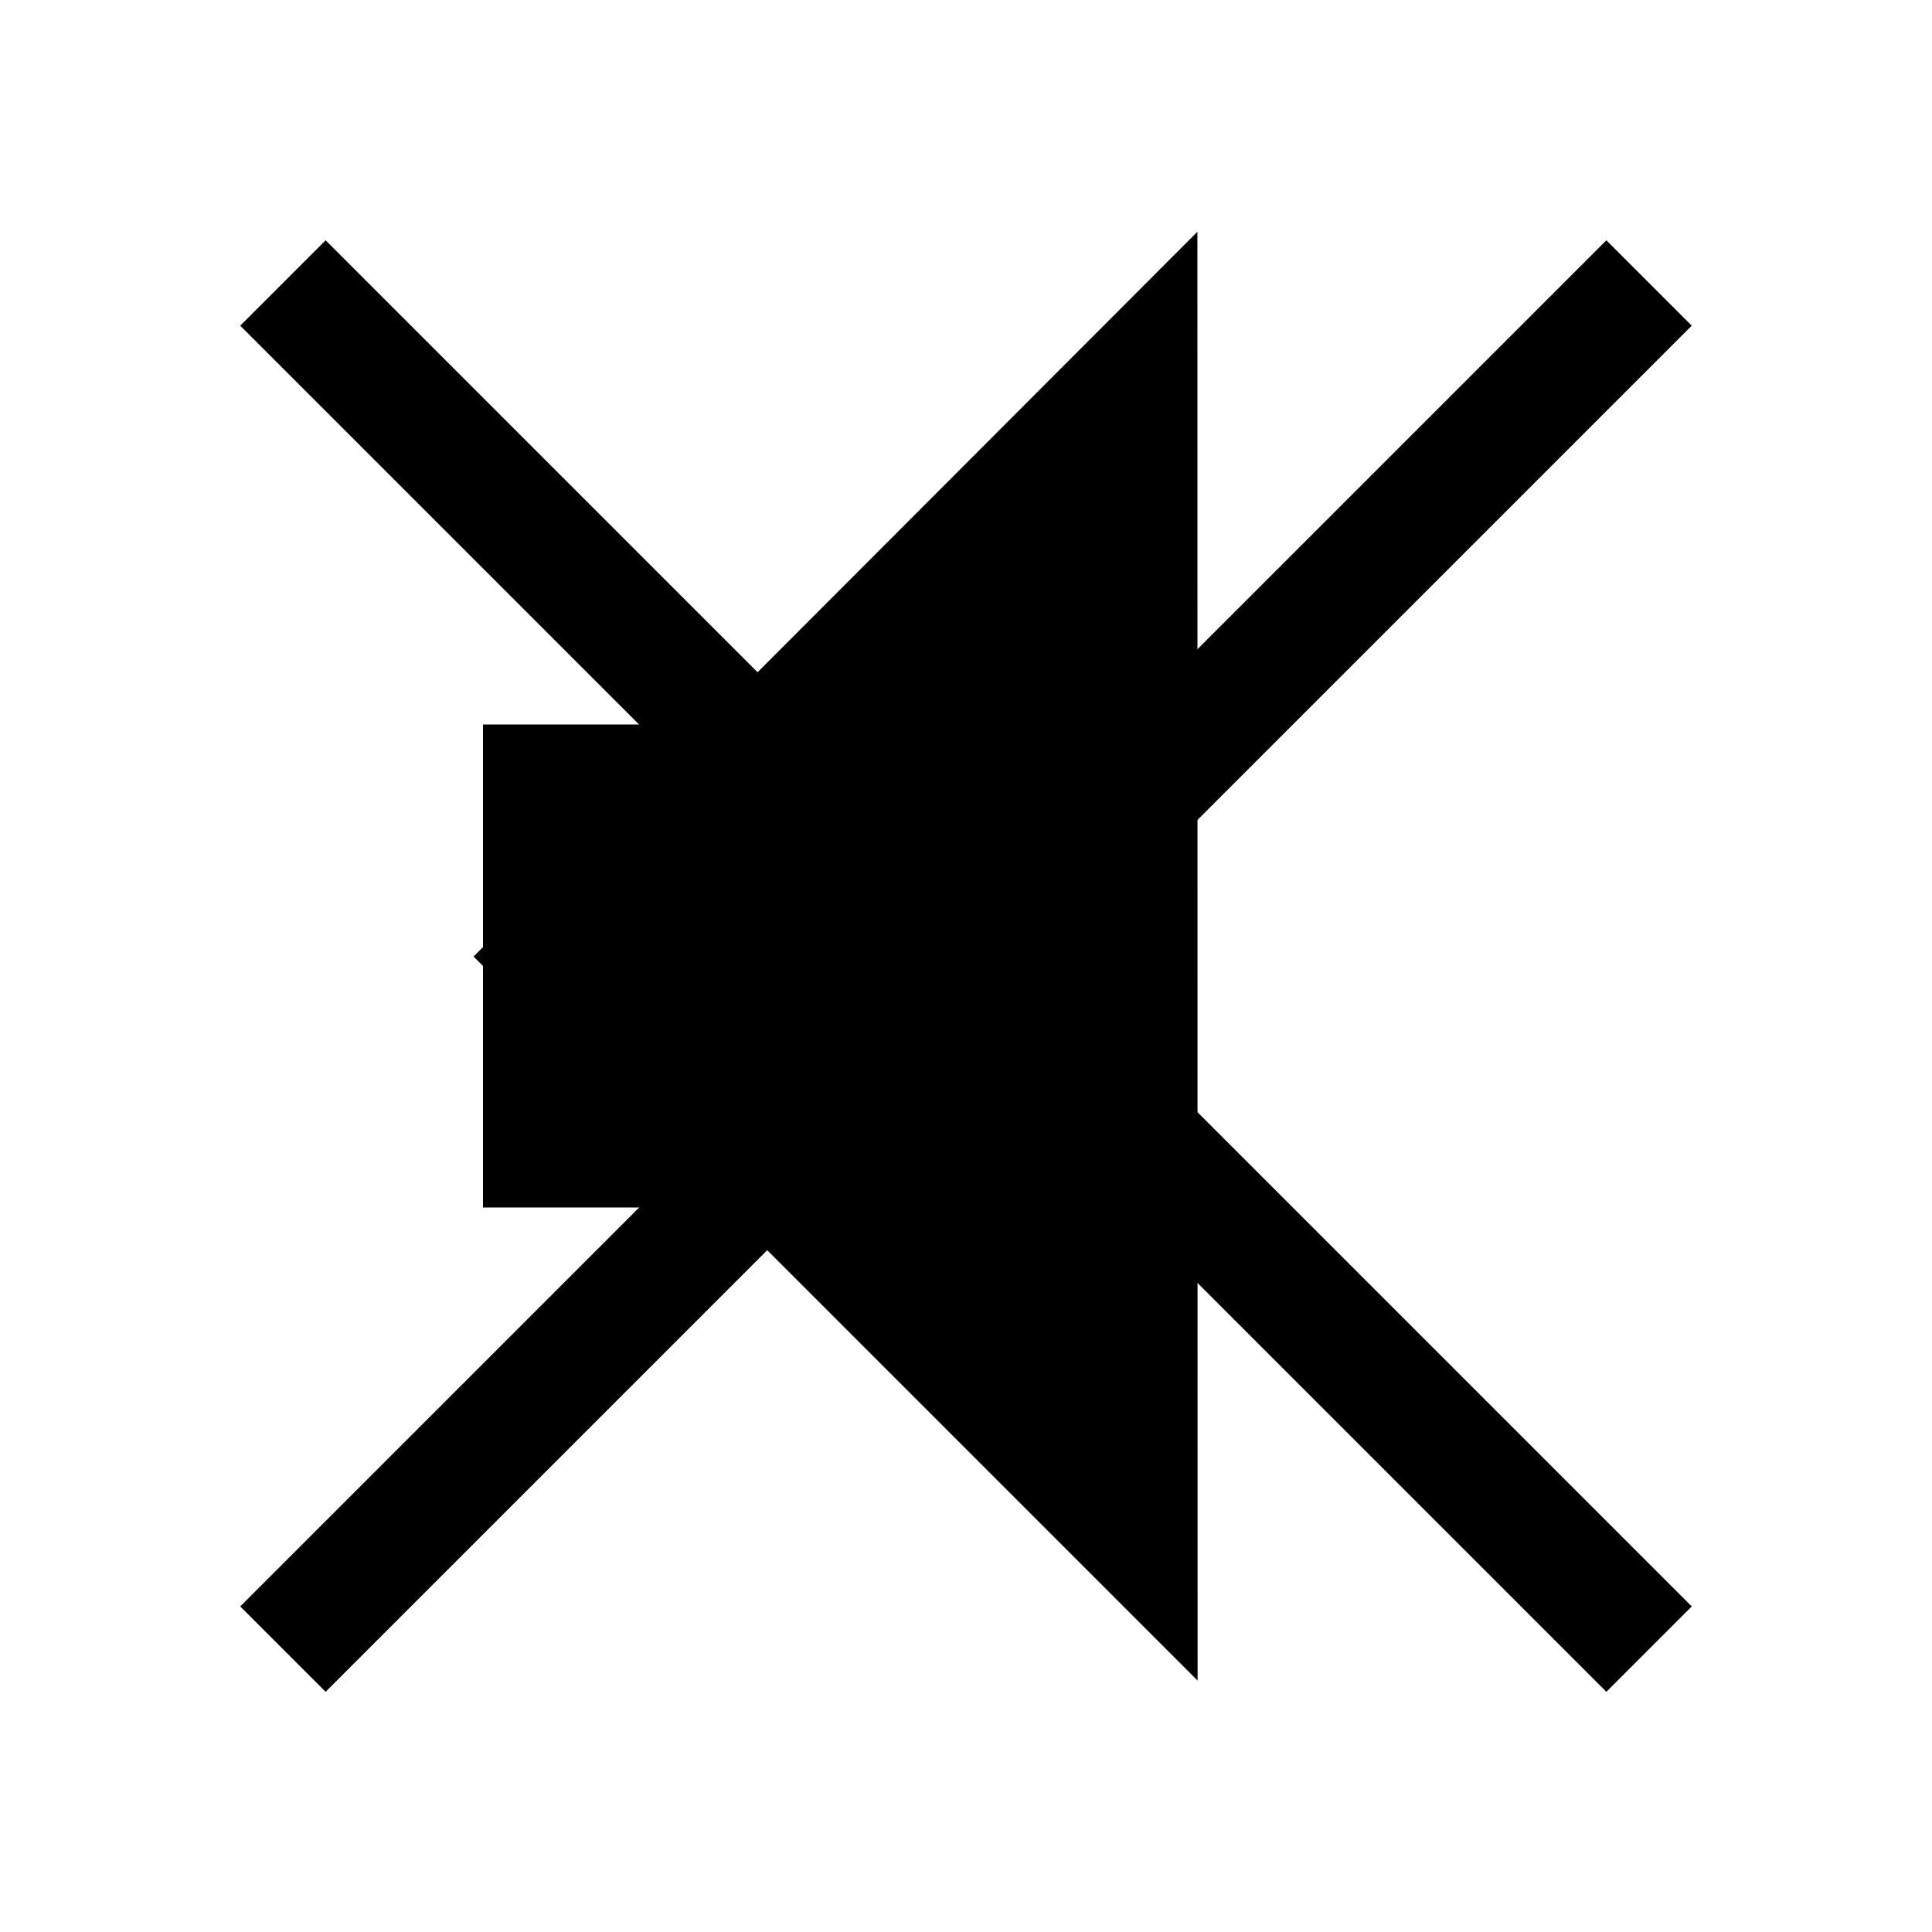 <?xml version="1.0" encoding="UTF-8" standalone="no"?>
<svg
   xmlns:dc="http://purl.org/dc/elements/1.1/"
   xmlns:cc="http://creativecommons.org/ns#"
   xmlns:rdf="http://www.w3.org/1999/02/22-rdf-syntax-ns#"
   xmlns:svg="http://www.w3.org/2000/svg"
   xmlns="http://www.w3.org/2000/svg"
   id="svg8"
   version="1.1"
   viewBox="0 0 20 20"
   height="20mm"
   width="20mm">
  <defs
     id="defs2" />
  <g
     transform="translate(0,-277)"
     id="layer1">
    <path
       transform="matrix(0.333,-1,0.577,0.577,-157.366,126.3)"
       d="m 12.5,287 -5.625,3.248 -5.625,3.248 0,-6.495 0,-6.495 5.625,3.248 z"
       id="path3409"
       style="opacity:1;fill:#000000;fill-opacity:1;stroke:none;stroke-width:2.261;stroke-linecap:square;stroke-linejoin:round;stroke-miterlimit:4;stroke-dasharray:none;stroke-dashoffset:0;stroke-opacity:1;paint-order:stroke markers fill" />
    <rect
       y="284.5"
       x="5"
       height="5"
       width="2.5"
       id="rect3411"
       style="opacity:1;fill:#000000;fill-opacity:1;stroke:none;stroke-width:2.261;stroke-linecap:square;stroke-linejoin:round;stroke-miterlimit:4;stroke-dasharray:none;stroke-dashoffset:0;stroke-opacity:1;paint-order:stroke markers fill" />
    <rect
       transform="rotate(-45)"
       y="200.011"
       x="-196.494"
       height="20"
       width="1.25"
       id="rect7170"
       style="opacity:1;fill:#000000;fill-opacity:1;stroke:none;stroke-width:1.846;stroke-linecap:square;stroke-linejoin:round;stroke-miterlimit:4;stroke-dasharray:none;stroke-dashoffset:0;stroke-opacity:1;paint-order:stroke markers fill" />
    <rect
       transform="rotate(45)"
       y="185.869"
       x="209.386"
       height="20"
       width="1.25"
       id="rect7170-2"
       style="opacity:1;fill:#000000;fill-opacity:1;stroke:none;stroke-width:1.846;stroke-linecap:square;stroke-linejoin:round;stroke-miterlimit:4;stroke-dasharray:none;stroke-dashoffset:0;stroke-opacity:1;paint-order:stroke markers fill" />
  </g>
</svg>
